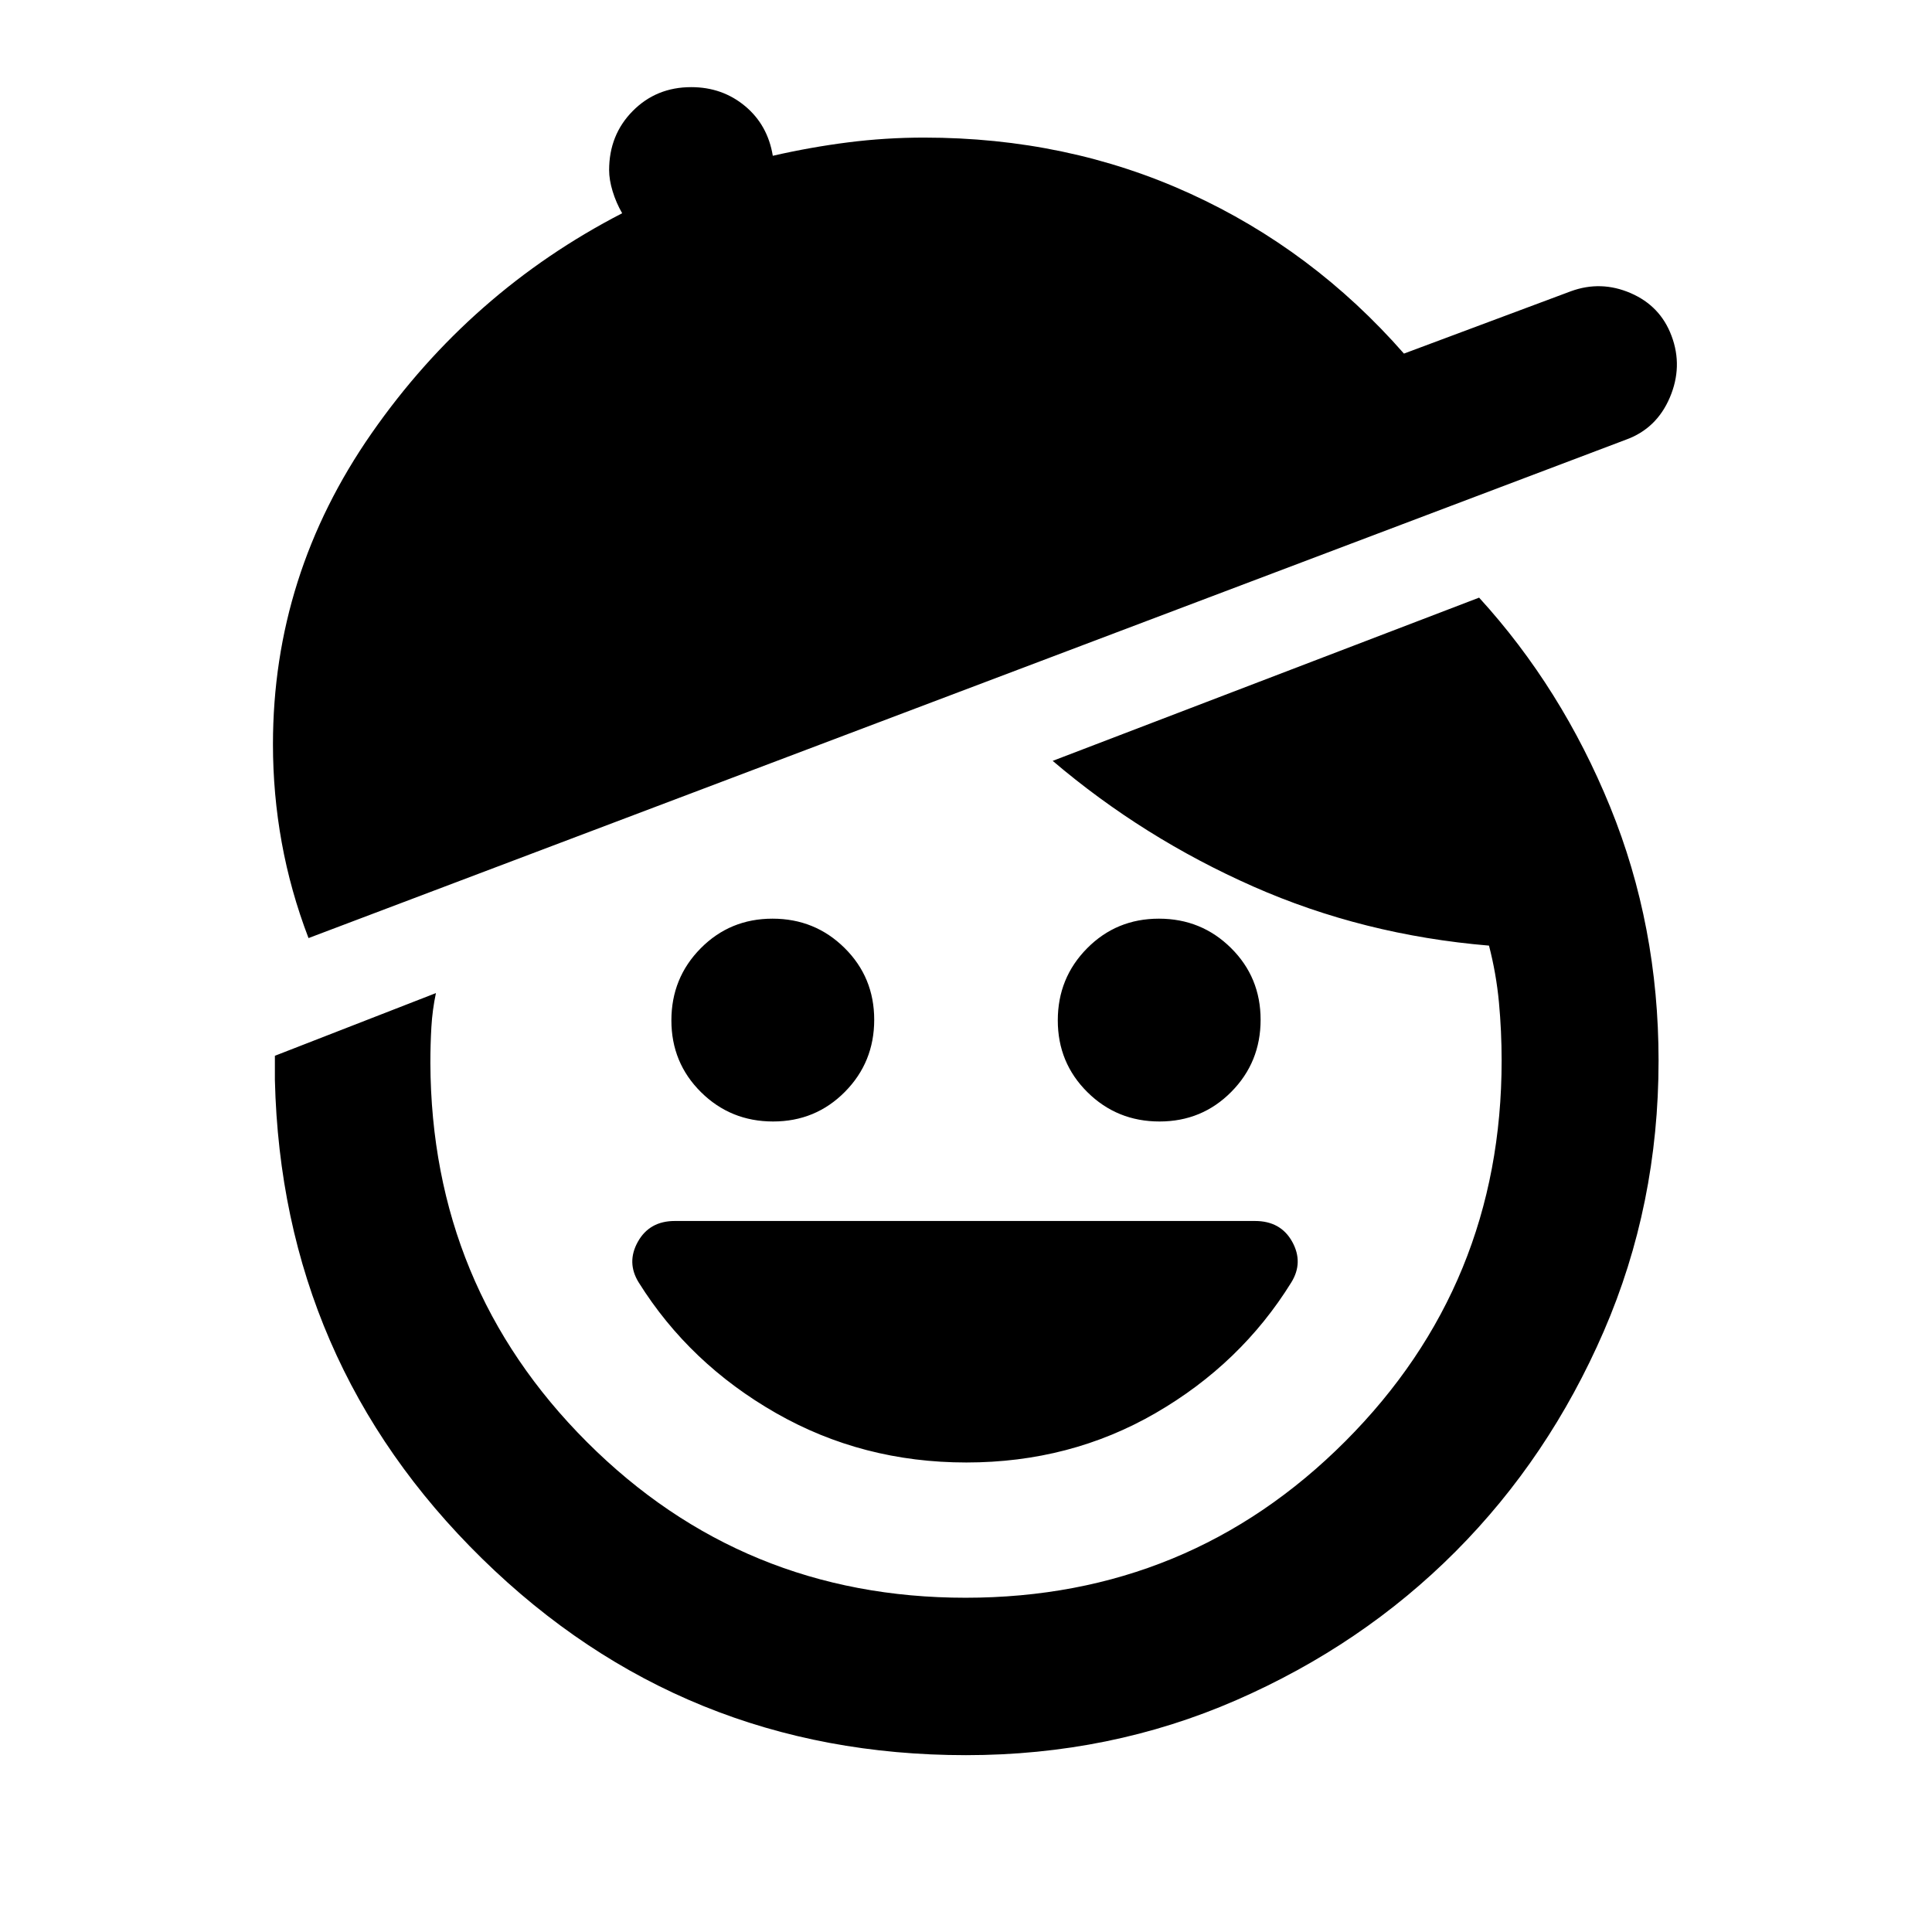<svg xmlns="http://www.w3.org/2000/svg" height="20" viewBox="0 -960 960 960" width="20"><path d="M480.18-233.3q-51.63 0-94.59-24.55-42.96-24.54-68.2-64.87-6.19-9.95-.43-20.27 5.77-10.31 18.34-10.31h288.29q12.78 0 18.5 10.31 5.71 10.32-.48 20.27-25 40.33-67.4 64.87-42.41 24.55-94.03 24.55Zm-96.03-169.44q-21.11 0-35.82-14.57-14.72-14.57-14.72-35.67 0-21.11 14.57-35.82 14.57-14.72 35.67-14.72 21.11 0 35.82 14.57 14.72 14.57 14.72 35.67 0 21.11-14.57 35.82-14.57 14.72-35.67 14.72Zm192 0q-21.11 0-35.82-14.57-14.72-14.57-14.72-35.67 0-21.11 14.57-35.82 14.57-14.72 35.67-14.72 21.11 0 35.82 14.57 14.72 14.57 14.72 35.67 0 21.11-14.57 35.82-14.57 14.72-35.67 14.72ZM480-87.87q-140.8 0-240.43-97.64-99.64-97.64-102.98-237.88v-12l80.02-31.15q-1.76 8.32-2.26 16.89-.5 8.56-.5 17.89.48 111.03 77.85 188.35 77.38 77.32 188.08 77.32 111.12 0 188.75-77.8 77.62-77.8 77.62-189.07 0-14.75-1.34-29.04-1.35-14.3-4.94-28.13-62.52-5.24-117.16-29.38-54.64-24.14-99.64-62.42l211.89-81.11q41.08 45 65.13 104.02 24.04 59.02 24.04 126.06 0 71.68-27.24 134.51-27.25 62.84-73.61 109.37t-108.97 73.87Q551.69-87.87 480-87.87Zm-326.7-406q-8.95-23.39-13.31-47.47-4.36-24.08-4.36-48.81 0-84.15 49.02-154.55 49.02-70.39 124.5-109.34-3-5.2-4.74-10.92-1.74-5.71-1.74-10.51 0-17.52 11.73-29.37 11.72-11.86 29.06-11.86 15.43 0 26.73 9.39 11.29 9.39 13.81 24.72 18.77-4.3 37.43-6.67t37.74-2.37q71.31 0 132.26 27.86 60.95 27.86 106.18 79.47l82.91-30.96q14.96-5.48 29.75.91 14.78 6.39 20.32 21.28 5.71 15.2-.88 30.64-6.6 15.43-21.8 20.91L153.3-493.87Z"/></svg>